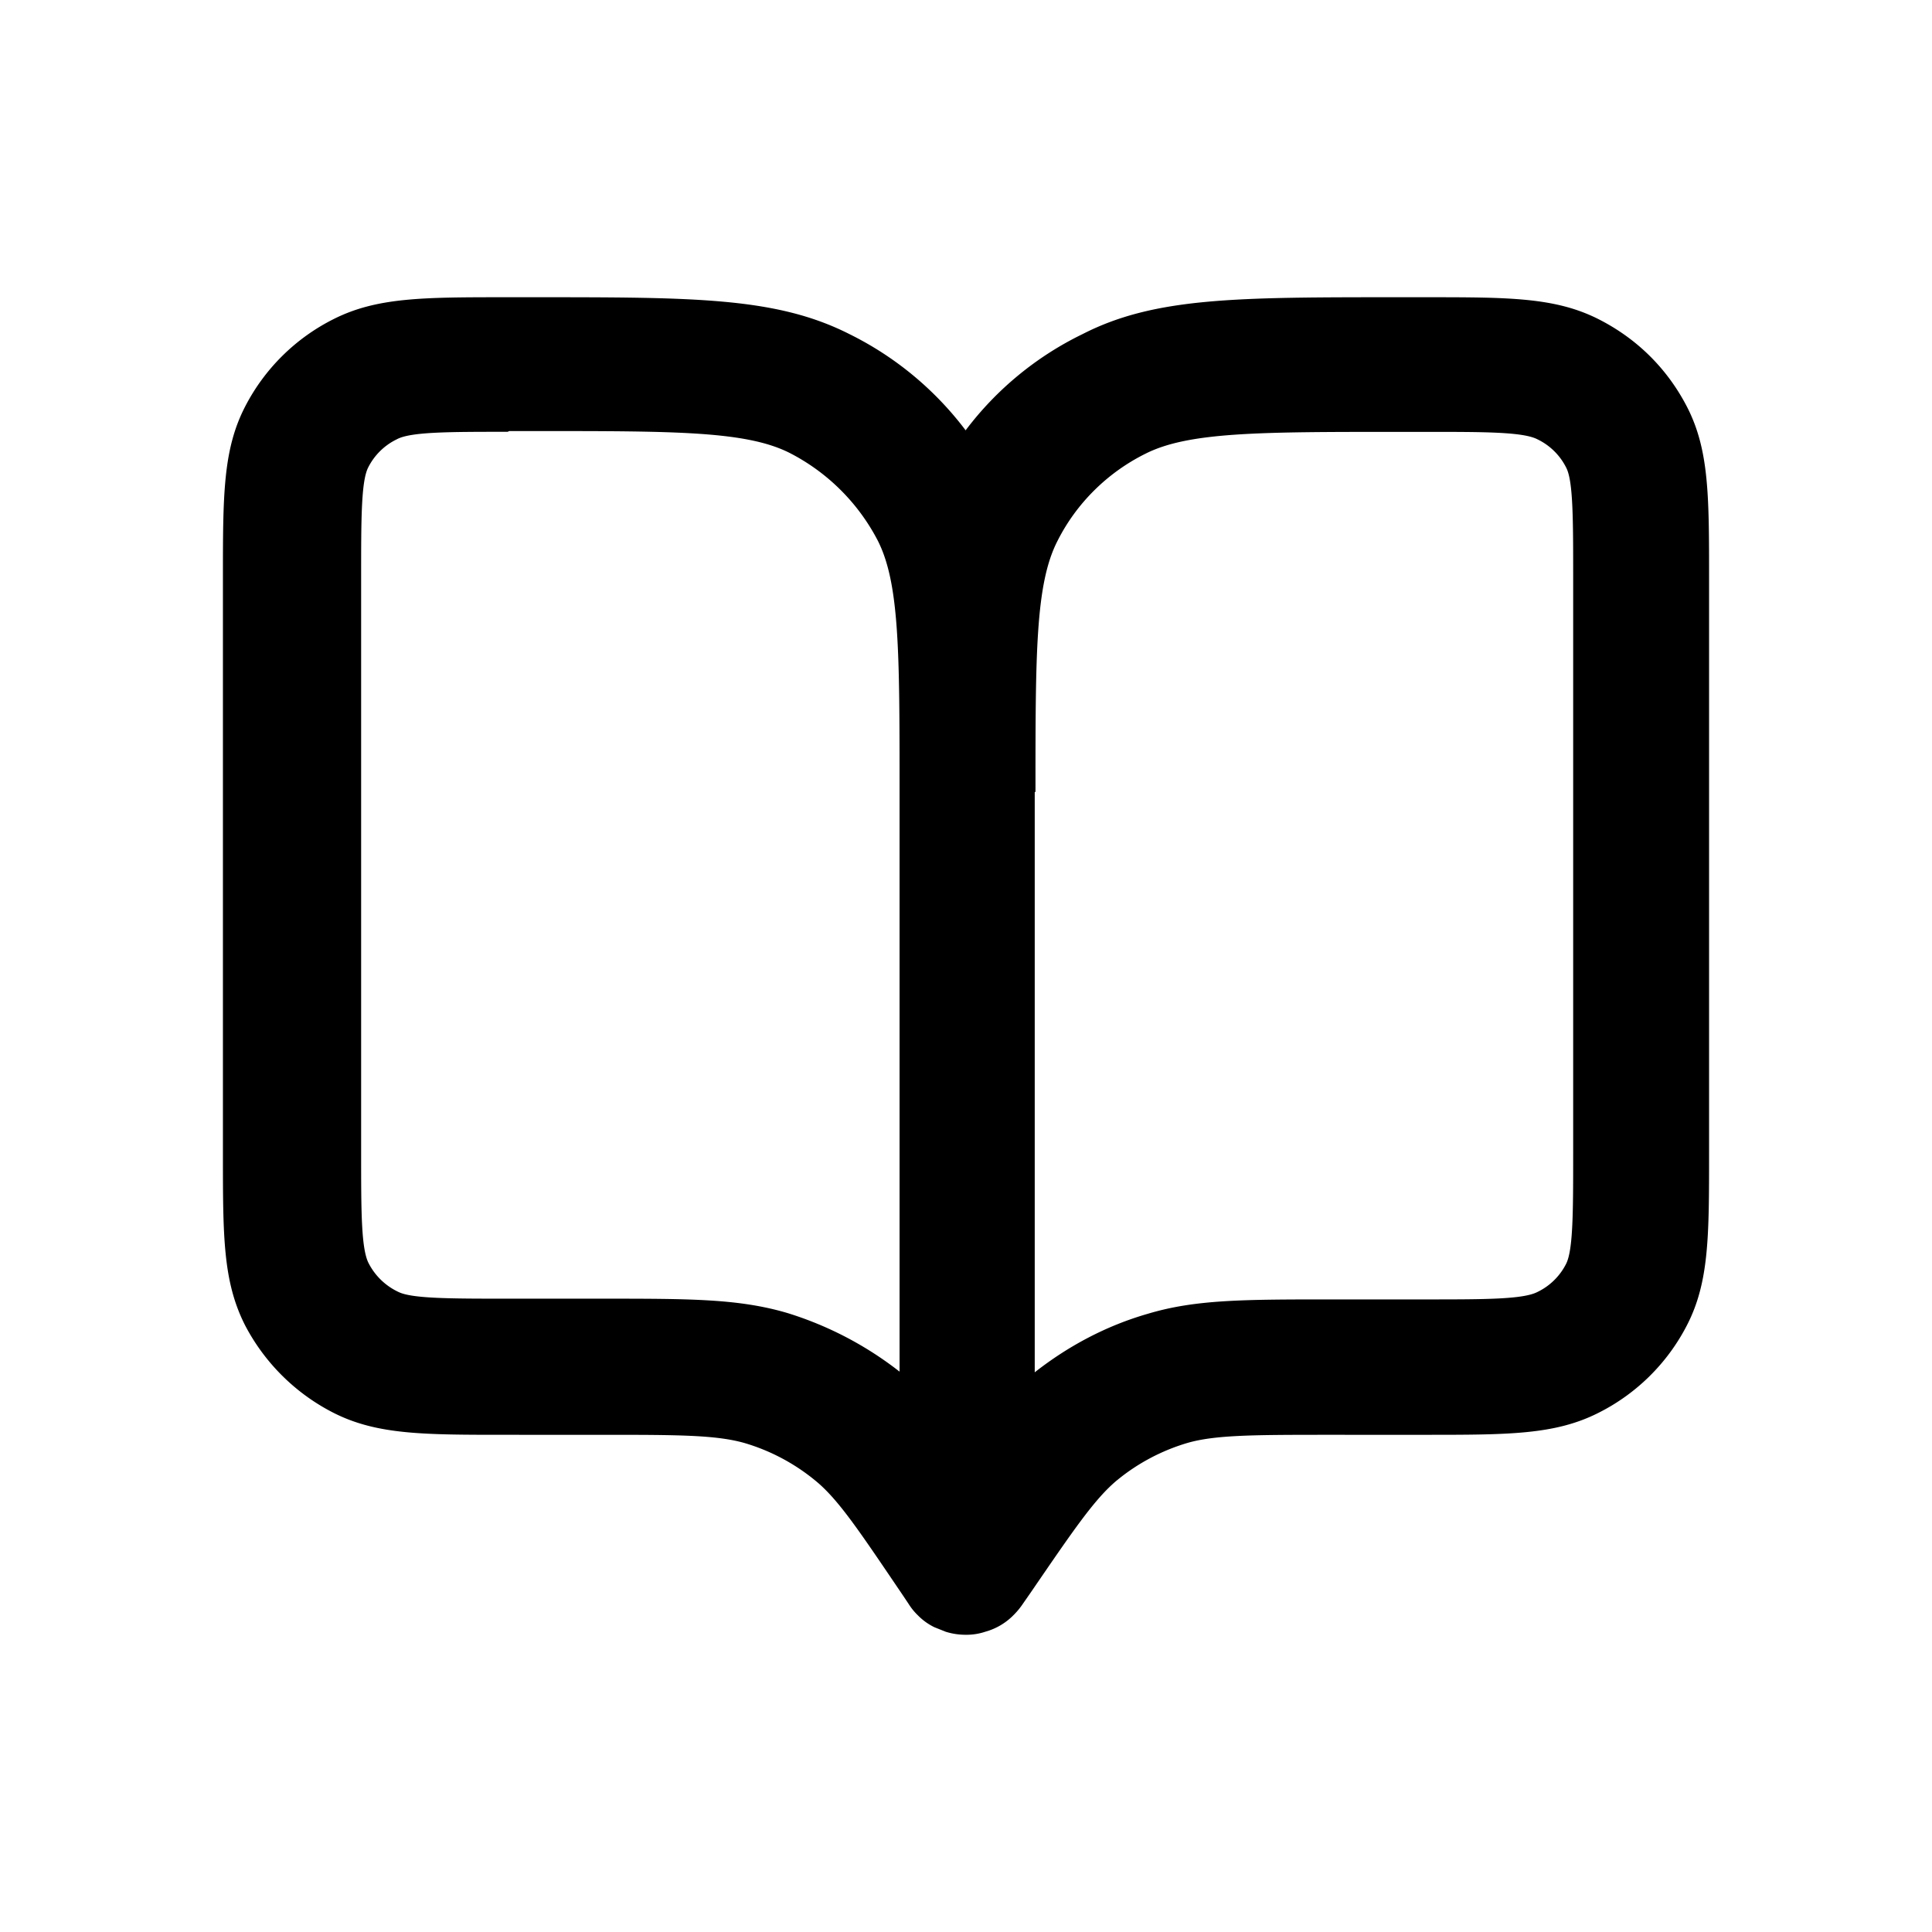 <svg xmlns="http://www.w3.org/2000/svg" width="26" height="26" fill="currentColor" class="sym sym-book-open" viewBox="0 0 26 26">
  <path d="M13.005 22a.9.9 0 0 1-.276-.04l-.153-.061a.8.8 0 0 1-.225-.162.8.8 0 0 1-.123-.152l-.081-.121c-.583-.86-.869-1.295-1.186-1.548a2.7 2.7 0 0 0-.94-.496c-.388-.111-.91-.111-1.952-.111H6.822c-1.124 0-1.747 0-2.33-.294a2.75 2.75 0 0 1-1.196-1.184C3 17.244 3 16.637 3 15.525v-7.74c0-1.114 0-1.731.296-2.308a2.7 2.7 0 0 1 1.196-1.184C5.075 4 5.698 4 6.822 4h.358c2.177 0 3.27 0 4.251.496a4.4 4.4 0 0 1 1.564 1.295 4.35 4.35 0 0 1 1.574-1.295C15.539 4 16.633 4 18.809 4h.369c1.124 0 1.747 0 2.33.293.521.263.93.668 1.196 1.184C23 6.054 23 6.671 23 7.784v7.74c0 1.113 0 1.73-.296 2.307a2.7 2.7 0 0 1-1.196 1.184c-.583.294-1.206.294-2.33.294H17.93c-1.042 0-1.574 0-1.952.11a2.7 2.7 0 0 0-.94.497c-.307.253-.593.678-1.175 1.527l-.092.132a1 1 0 0 1-.123.152.85.85 0 0 1-.388.232.8.8 0 0 1-.266.041zM6.832 5.811c-.787 0-1.308 0-1.492.101a.84.84 0 0 0-.388.385c-.092.192-.092.698-.092 1.477v7.74c0 .78 0 1.295.102 1.488a.86.86 0 0 0 .399.384c.184.091.705.091 1.492.091H8.1c1.185 0 1.84 0 2.493.192a4.7 4.7 0 0 1 1.513.79v-7.811c0-1.872 0-2.803-.297-3.38a2.75 2.75 0 0 0-1.185-1.174c-.583-.293-1.533-.293-3.413-.293h-.358zm7.093 4.847v7.81c.45-.353.96-.626 1.523-.788.643-.193 1.297-.193 2.493-.193h1.247c.787 0 1.308 0 1.502-.1a.84.84 0 0 0 .389-.385c.092-.193.092-.709.092-1.488v-7.74c0-.779 0-1.295-.092-1.477a.84.84 0 0 0-.389-.385c-.194-.1-.715-.1-1.492-.1h-.368c-1.88 0-2.83 0-3.413.293-.511.253-.93.667-1.185 1.173-.297.577-.297 1.508-.297 3.38z"/>
</svg>